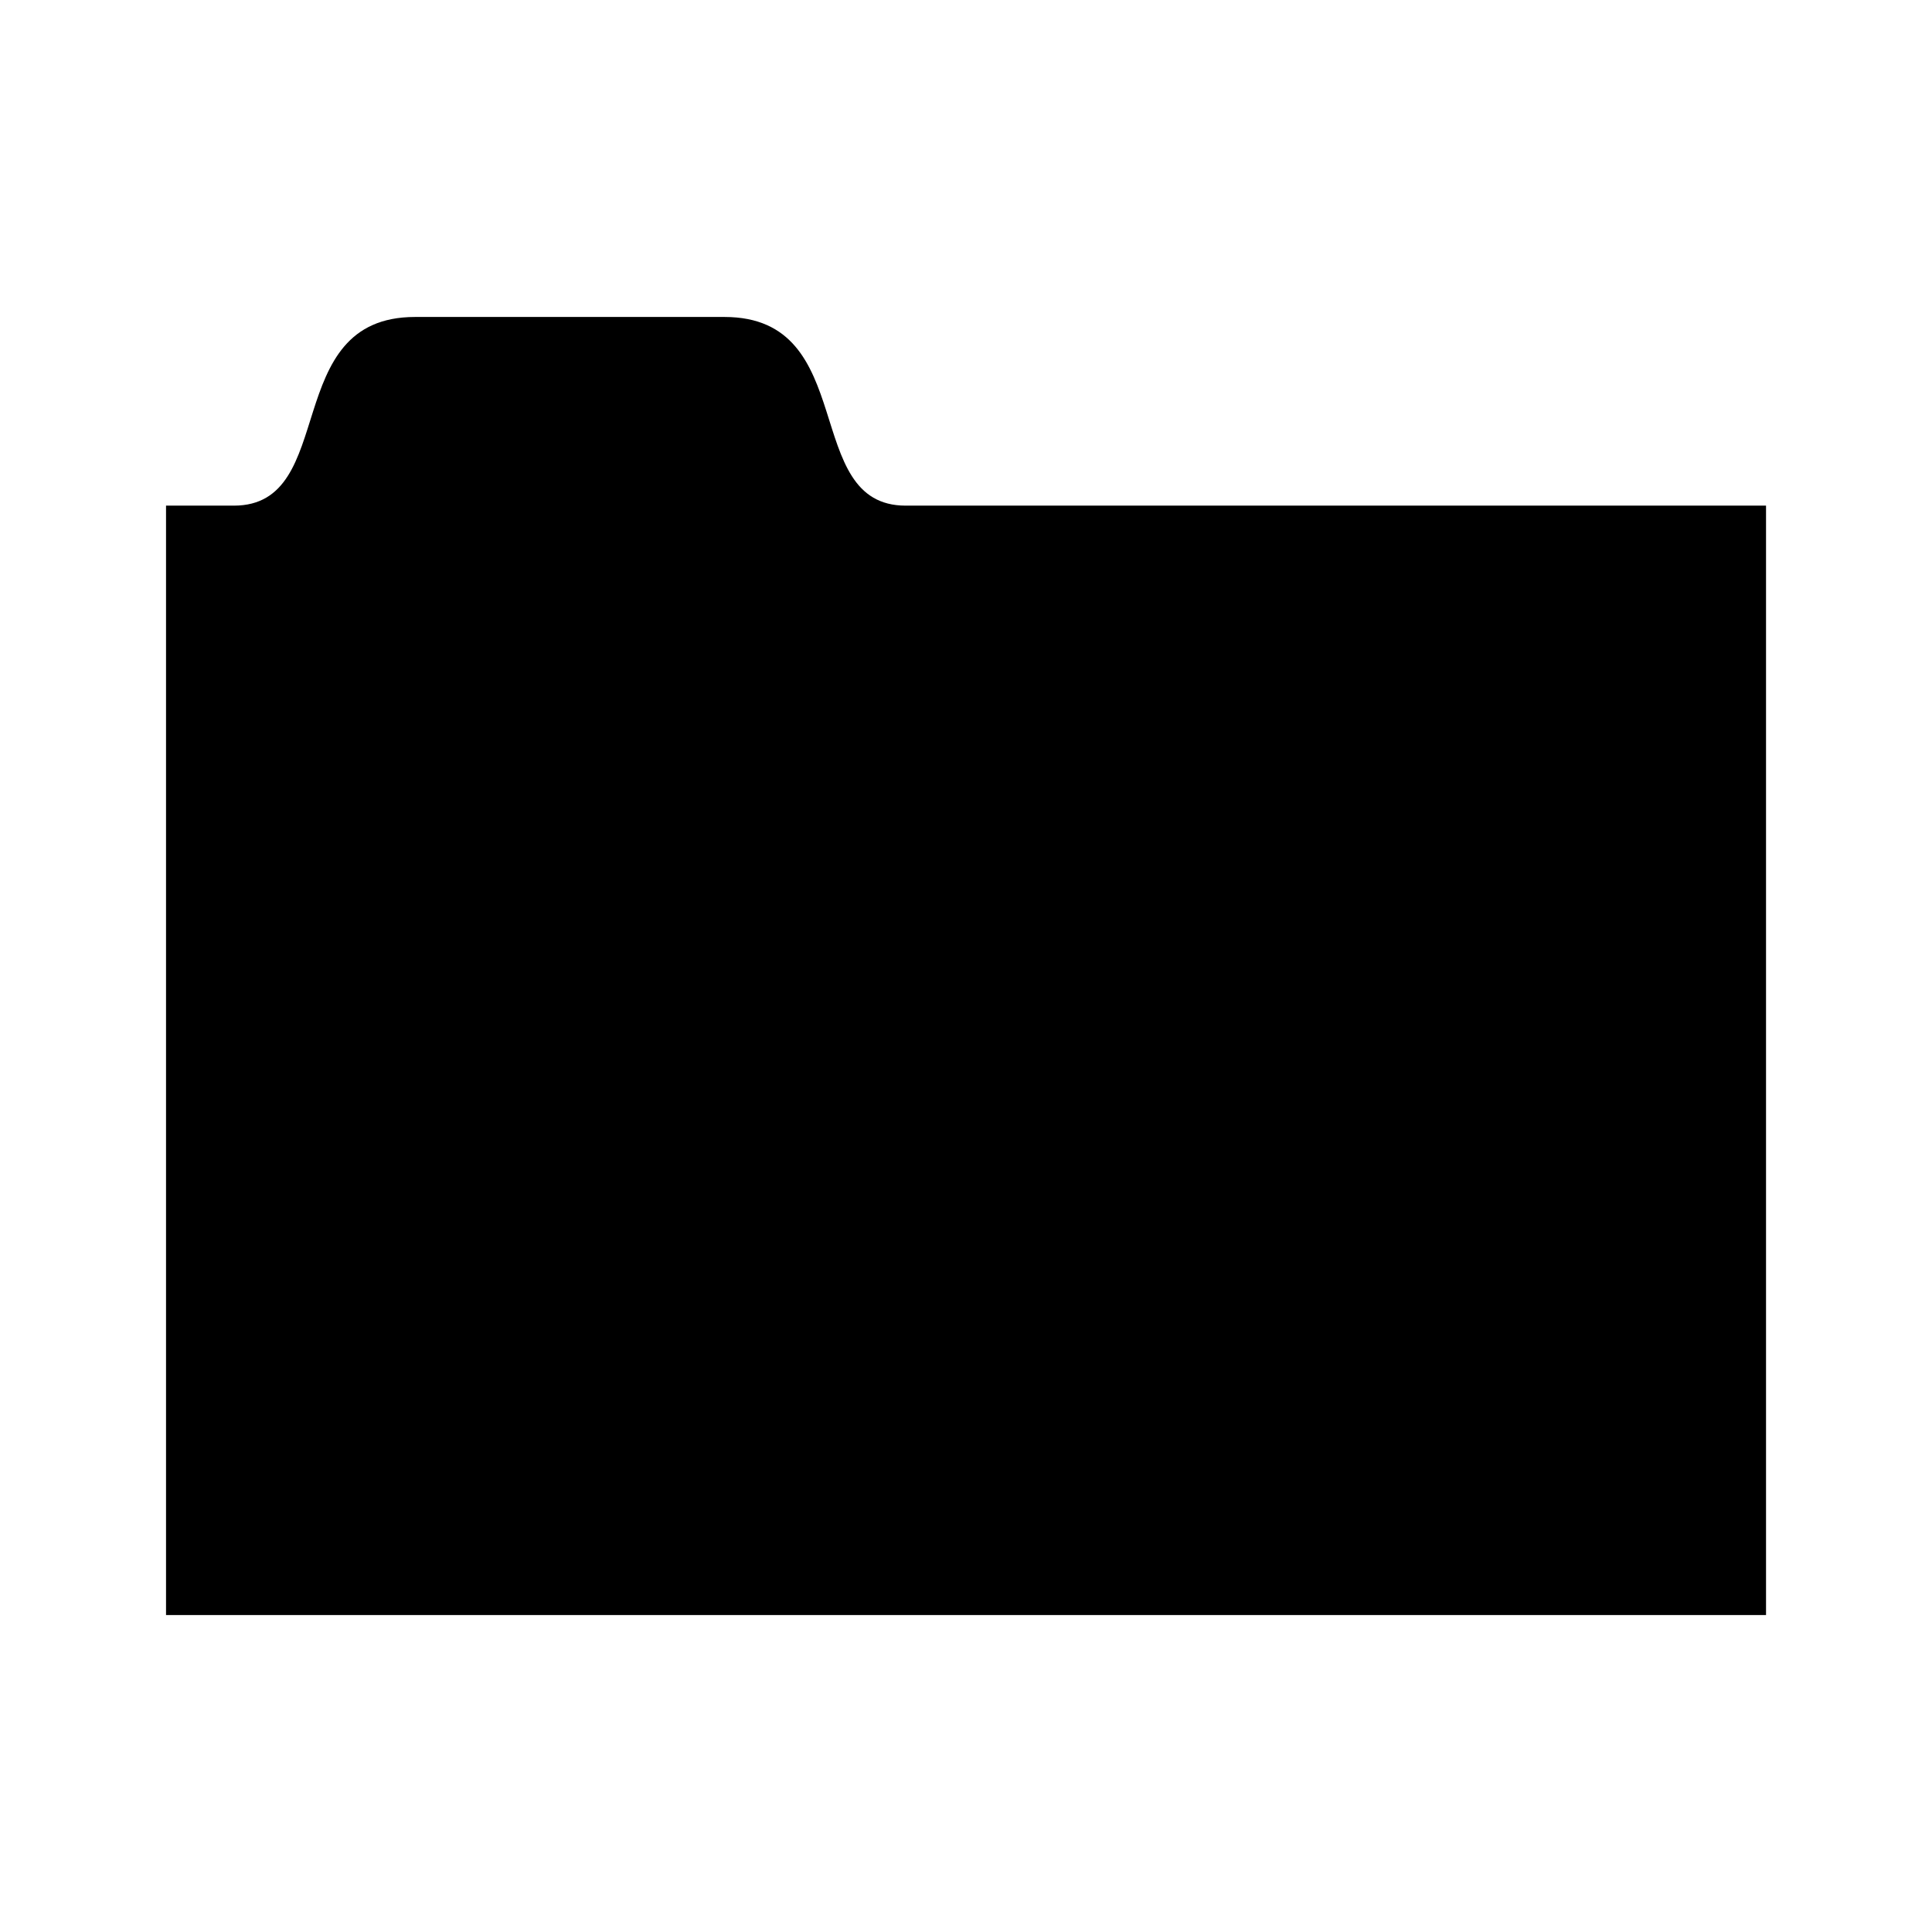 <svg xmlns="http://www.w3.org/2000/svg" xmlns:xlink="http://www.w3.org/1999/xlink" version="1.1" id="Layer_1" x="0px" y="0px" width="32px" height="32px" viewBox="0 0 32 32" enable-background="new 0 0 32 32" xml:space="preserve">
<path id="folder_1_" d="M29.25,26.75H2.75V8.375h1.124c1.751,0,0.748-3.125,3-3.125c3.215,0,1.912,0,5.126,0  c2.251,0,1.251,3.125,3.001,3.125h14.25V26.75L29.25,26.75z"/>
</svg>